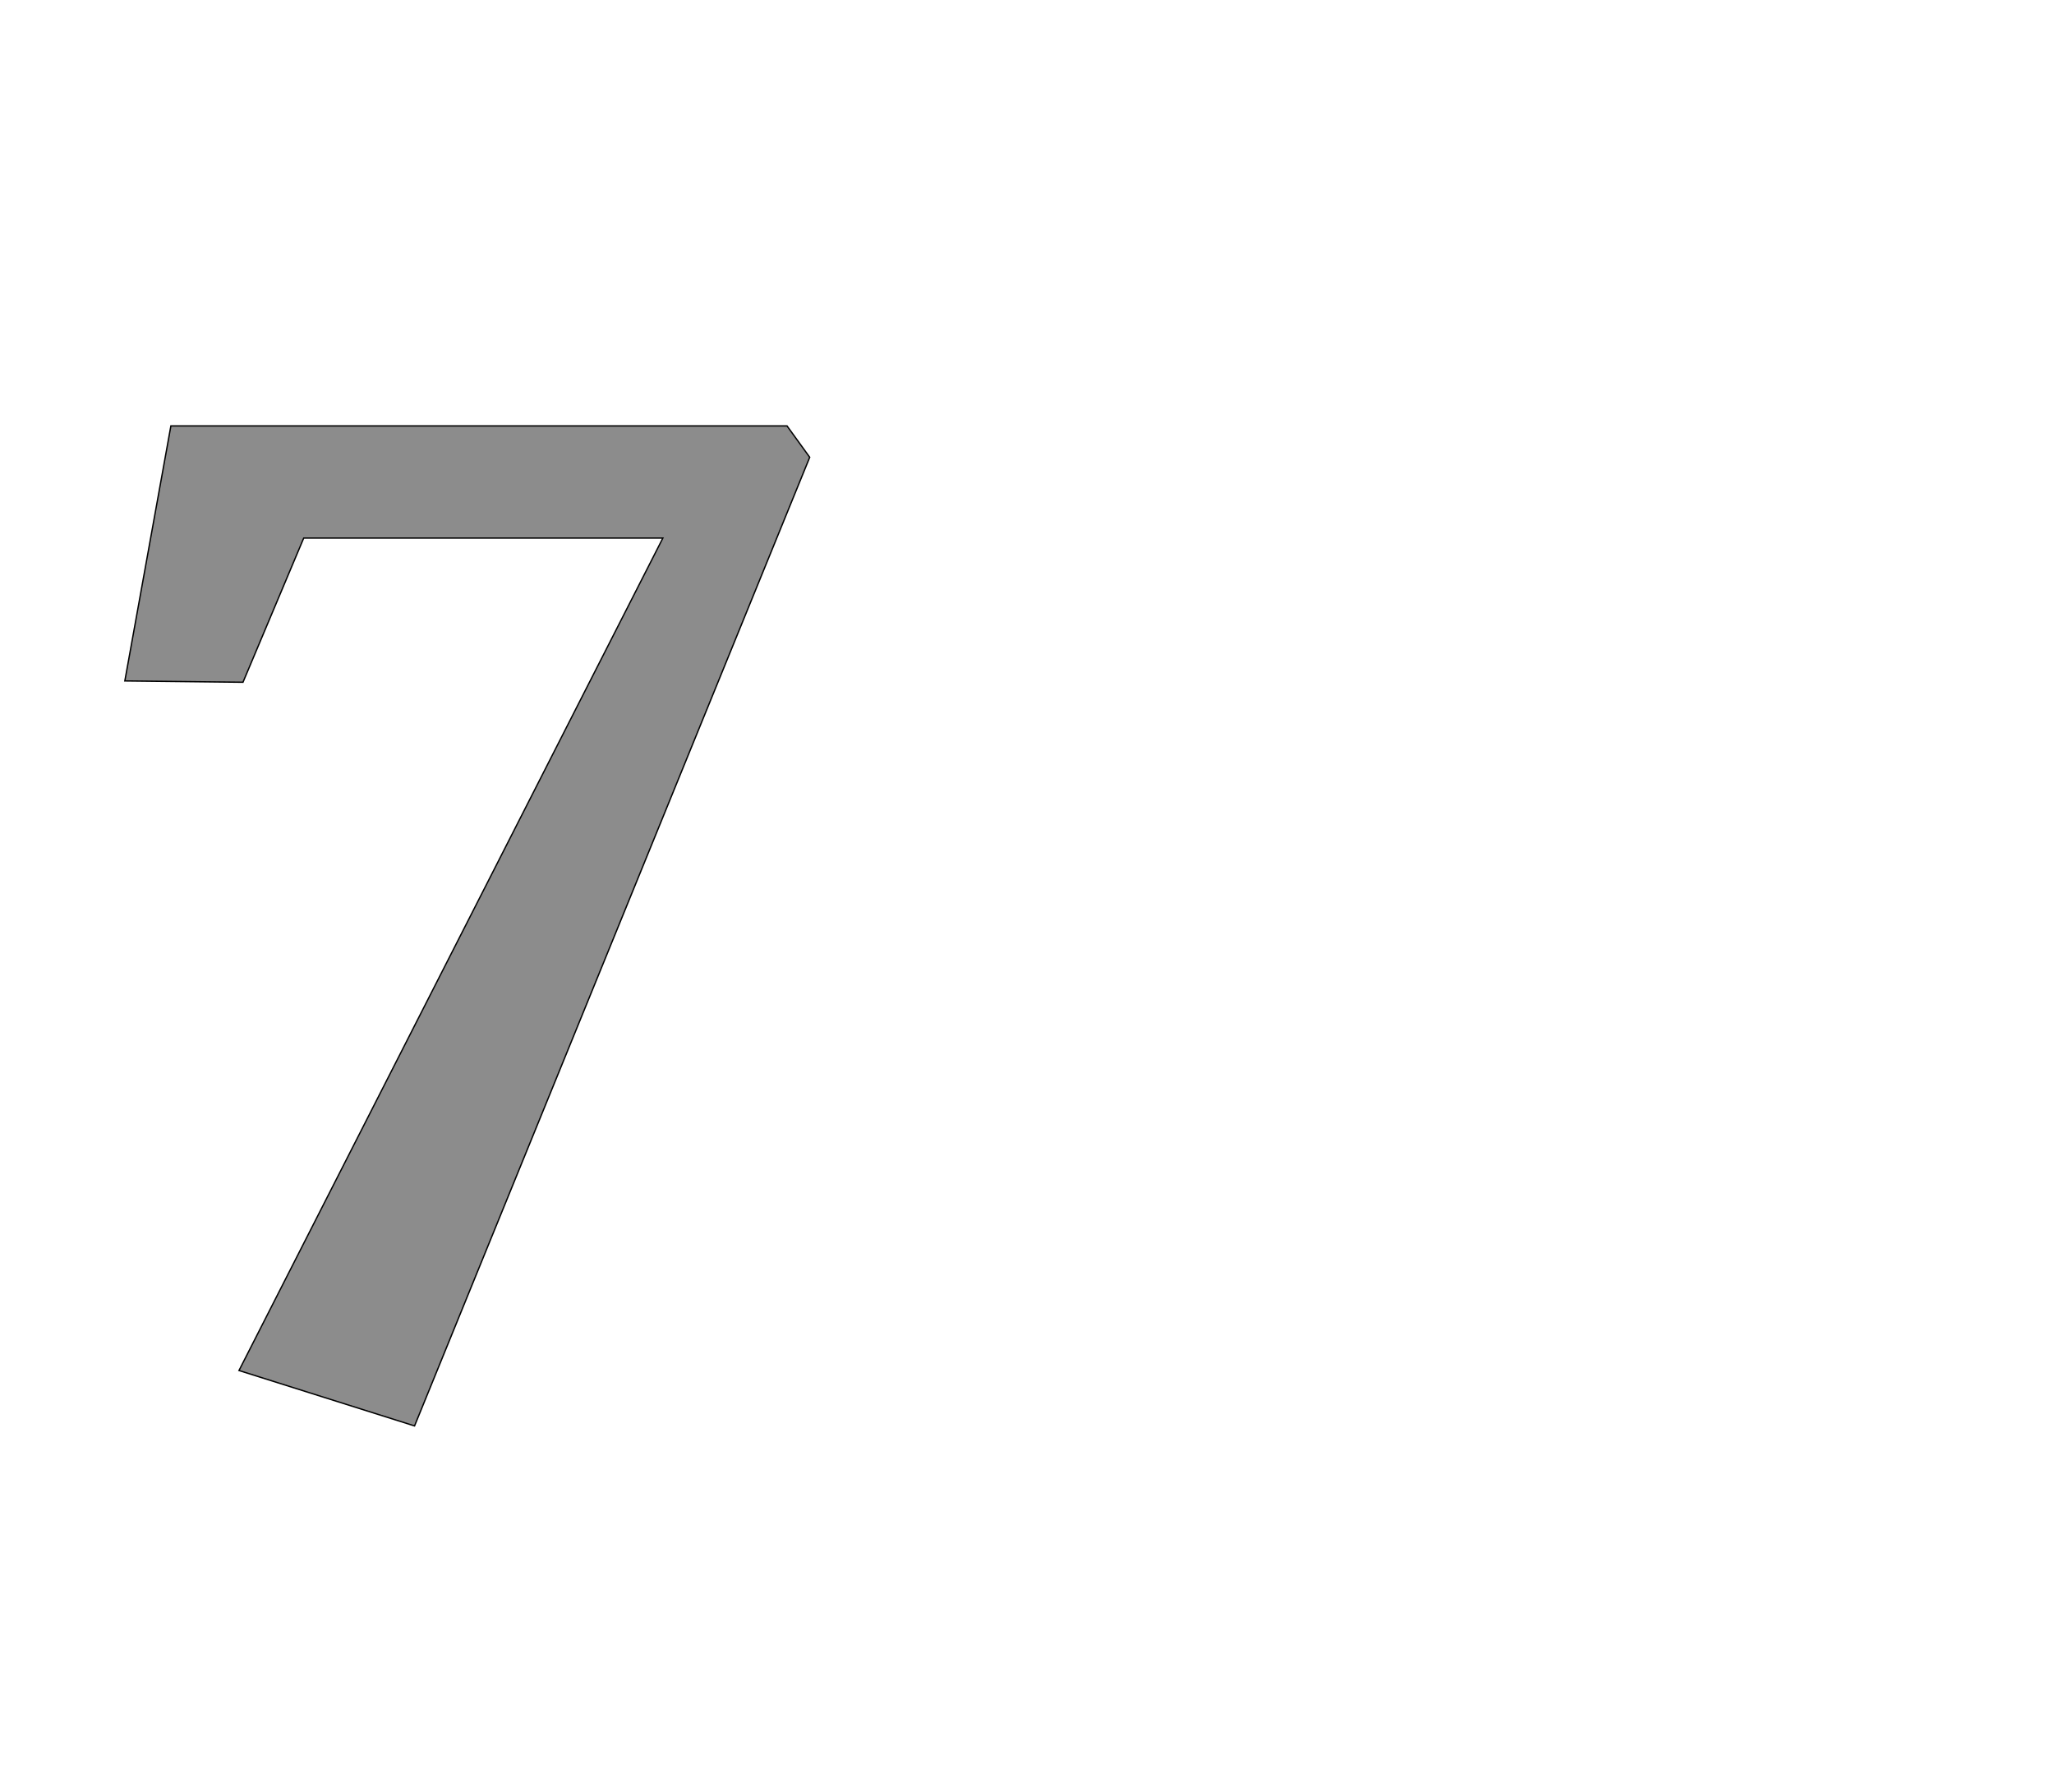 <!--
BEGIN METADATA

BBOX_X_MIN 87
BBOX_Y_MIN -352
BBOX_X_MAX 1113
BBOX_Y_MAX 1146
WIDTH 1026
HEIGHT 1498
H_BEARING_X 87
H_BEARING_Y 1146
H_ADVANCE 1096
V_BEARING_X -461
V_BEARING_Y 538
V_ADVANCE 2574
ORIGIN_X 0
ORIGIN_Y 0

END METADATA
-->

<svg width='3077px' height='2684px' xmlns='http://www.w3.org/2000/svg' version='1.1'>

 <!-- make sure glyph is visible within svg window -->
 <g fill-rule='nonzero'  transform='translate(100 1784)'>

  <!-- draw actual outline using lines and Bezier curves-->
  <path fill='black' stroke='black' fill-opacity='0.45'  stroke-width='2'  d='
 M 355,-978
 L 264,-762
 L 87,-764
 L 156,-1146
 L 1079,-1146
 L 1113,-1099
 L 521,352
 L 258,269
 L 893,-978
 L 355,-978
 Z

  '/>
 </g>
</svg>
